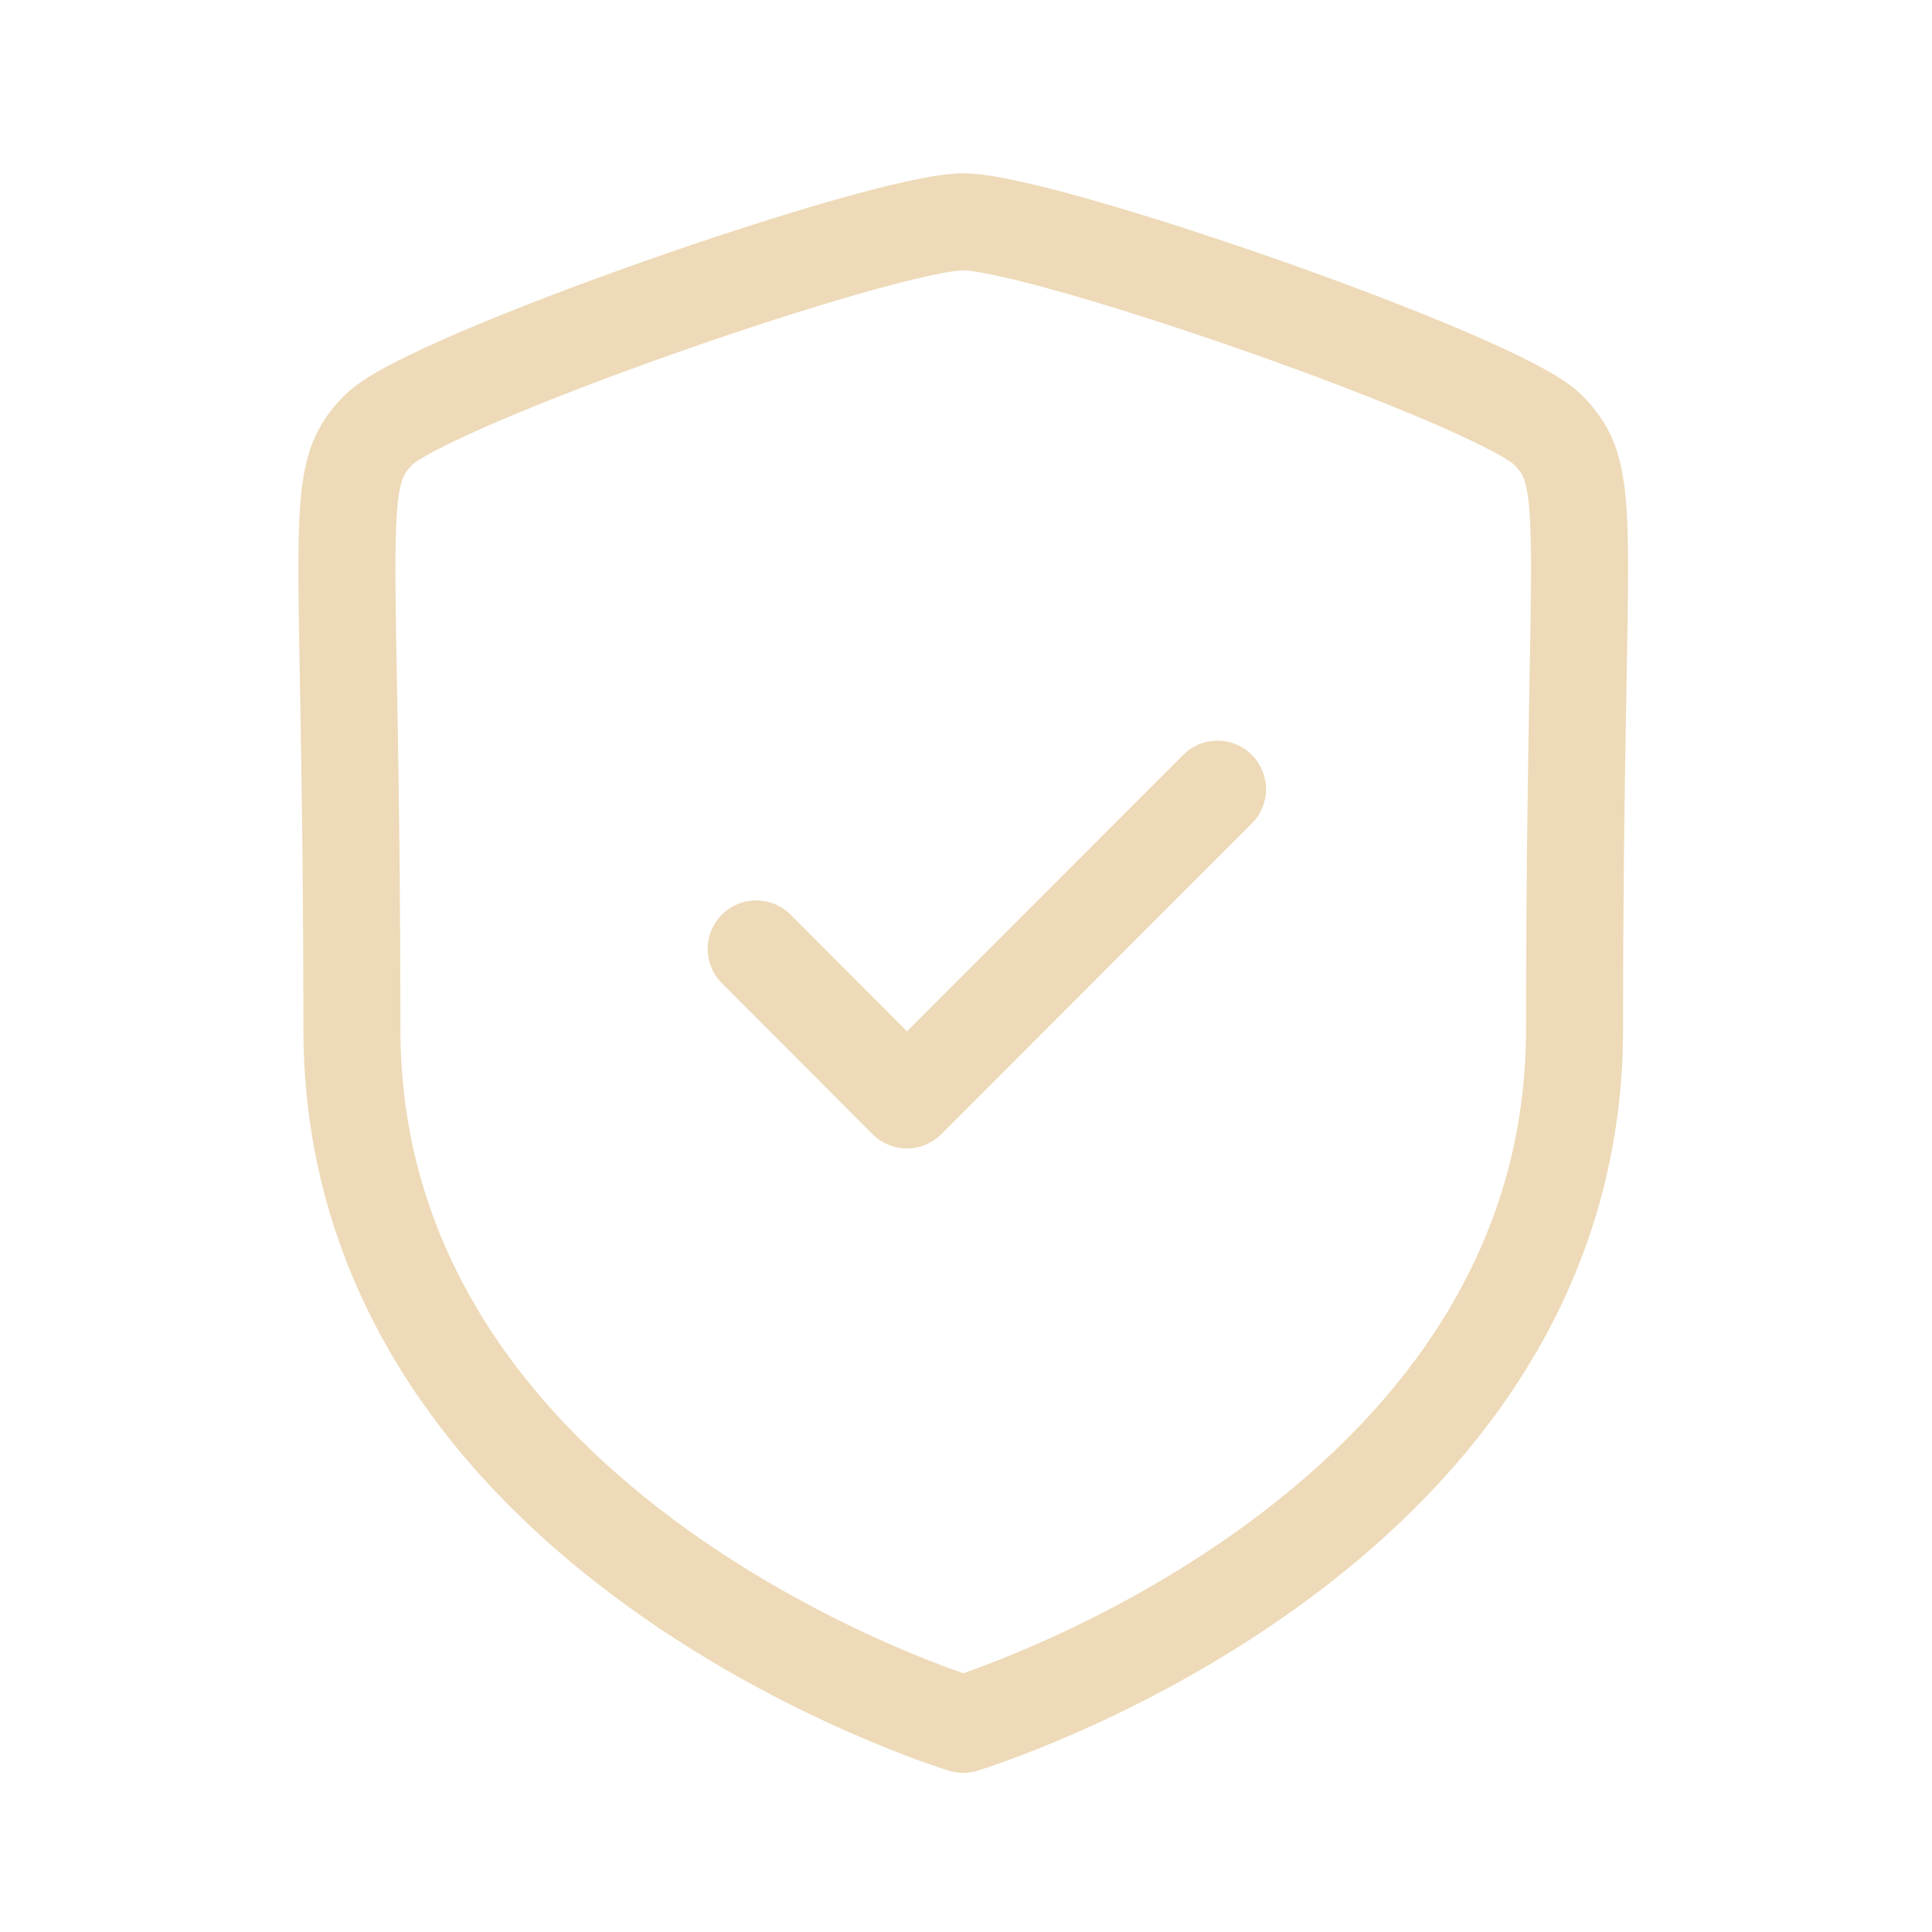 <svg width="87" height="87" viewBox="0 0 87 87" fill="none" xmlns="http://www.w3.org/2000/svg">
<path fill-rule="evenodd" clip-rule="evenodd" d="M43.375 77.649C43.375 77.649 70.904 69.314 70.904 46.335C70.904 23.353 71.901 21.558 69.695 19.348C67.484 17.138 46.985 9.99 43.375 9.99C39.766 9.99 19.267 17.138 17.06 19.348C14.849 21.558 15.847 23.353 15.847 46.335C15.847 69.314 43.375 77.649 43.375 77.649Z" stroke="#EEDAB8" stroke-width="4.369" stroke-linecap="round" stroke-linejoin="round"/>
<path d="M34.051 42.731L40.84 49.531L54.827 35.537" stroke="#EEDAB8" stroke-width="4.369" stroke-linecap="round" stroke-linejoin="round"/>
</svg>
